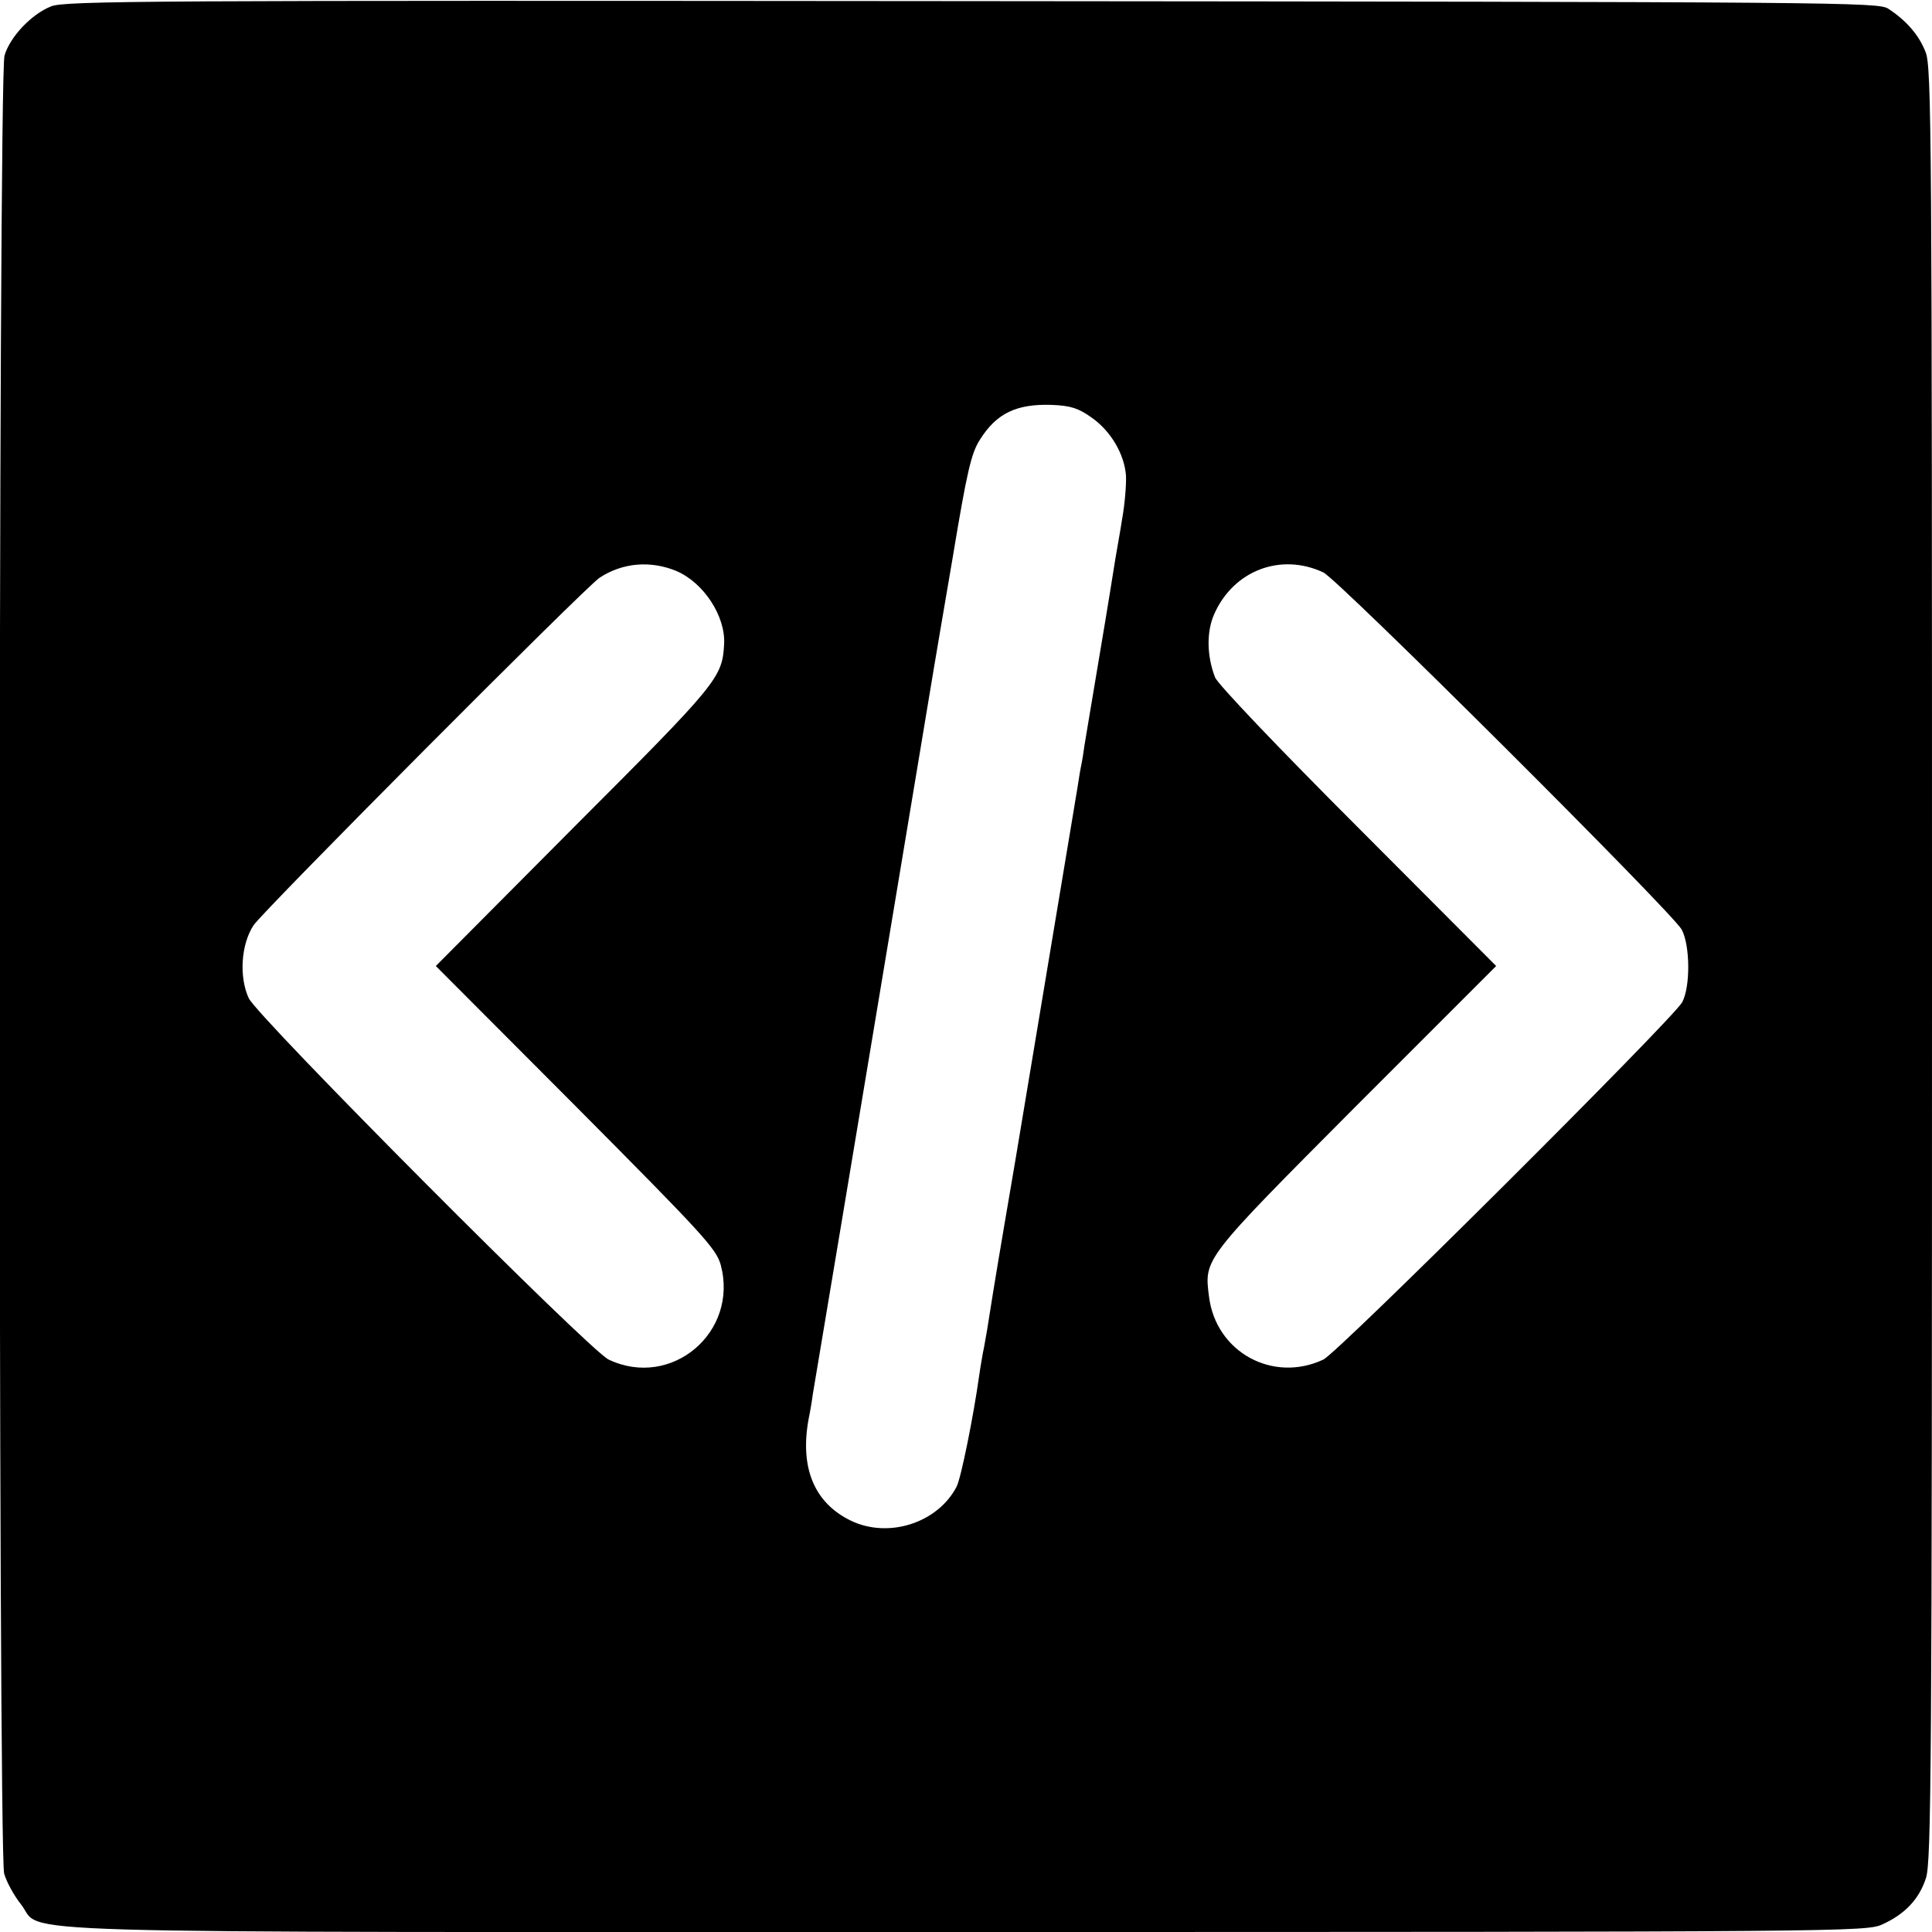 <?xml version="1.0" standalone="no"?>
<!DOCTYPE svg PUBLIC "-//W3C//DTD SVG 20010904//EN"
 "http://www.w3.org/TR/2001/REC-SVG-20010904/DTD/svg10.dtd">
<svg version="1.0" xmlns="http://www.w3.org/2000/svg"
 width="512pt" height="512pt" viewBox="0 0 512 512"
 preserveAspectRatio="xMidYMid meet">
<g transform="translate(0,512) scale(0.1,-0.1)"
fill="#000000" stroke="none">
<path d="M135 5103 c-52 -21 -108 -80 -123 -130 -17 -55 -17 -4758 -1 -4818 6
-22 26 -58 44 -81 66 -81 -159 -74 2514 -74 2326 0 2377 1 2419 20 60 27 98
67 116 123 14 43 16 283 16 2422 0 2197 -1 2378 -17 2417 -17 44 -50 83 -99
115 -27 17 -115 18 -2429 20 -2186 2 -2404 1 -2440 -14z m2757 -1089 c52 -36
88 -98 92 -155 1 -23 -3 -74 -10 -113 -6 -39 -15 -87 -18 -106 -3 -19 -21
-132 -41 -250 -20 -118 -38 -228 -41 -245 -2 -16 -6 -41 -9 -55 -3 -14 -7 -41
-10 -60 -3 -19 -8 -46 -10 -60 -5 -29 -54 -323 -60 -360 -10 -61 -76 -457 -80
-480 -2 -14 -22 -131 -44 -260 -22 -129 -42 -253 -45 -274 -4 -21 -8 -48 -11
-60 -2 -12 -7 -39 -10 -61 -15 -107 -48 -272 -60 -295 -50 -96 -180 -138 -280
-90 -97 47 -136 140 -112 270 4 19 9 49 11 65 6 36 75 447 82 490 3 17 57 341
120 720 63 380 117 701 119 715 2 14 25 146 50 294 38 229 49 275 72 311 44
70 97 95 190 92 51 -2 71 -9 105 -33z m-1100 -407 c73 -31 131 -120 127 -194
-5 -89 -15 -102 -398 -485 l-366 -368 371 -372 c337 -339 372 -377 384 -420
48 -179 -131 -330 -297 -251 -50 23 -932 909 -954 958 -26 57 -20 143 13 193
28 41 877 894 917 921 61 40 135 46 203 18z m1715 -4 c39 -18 928 -904 950
-947 22 -42 23 -151 1 -192 -24 -44 -912 -929 -951 -947 -134 -63 -285 20
-303 167 -13 101 -16 97 389 504 l372 372 -367 368 c-209 209 -372 380 -378
397 -22 57 -23 121 -2 168 51 115 176 163 289 110z"/>
</g>
</svg>
